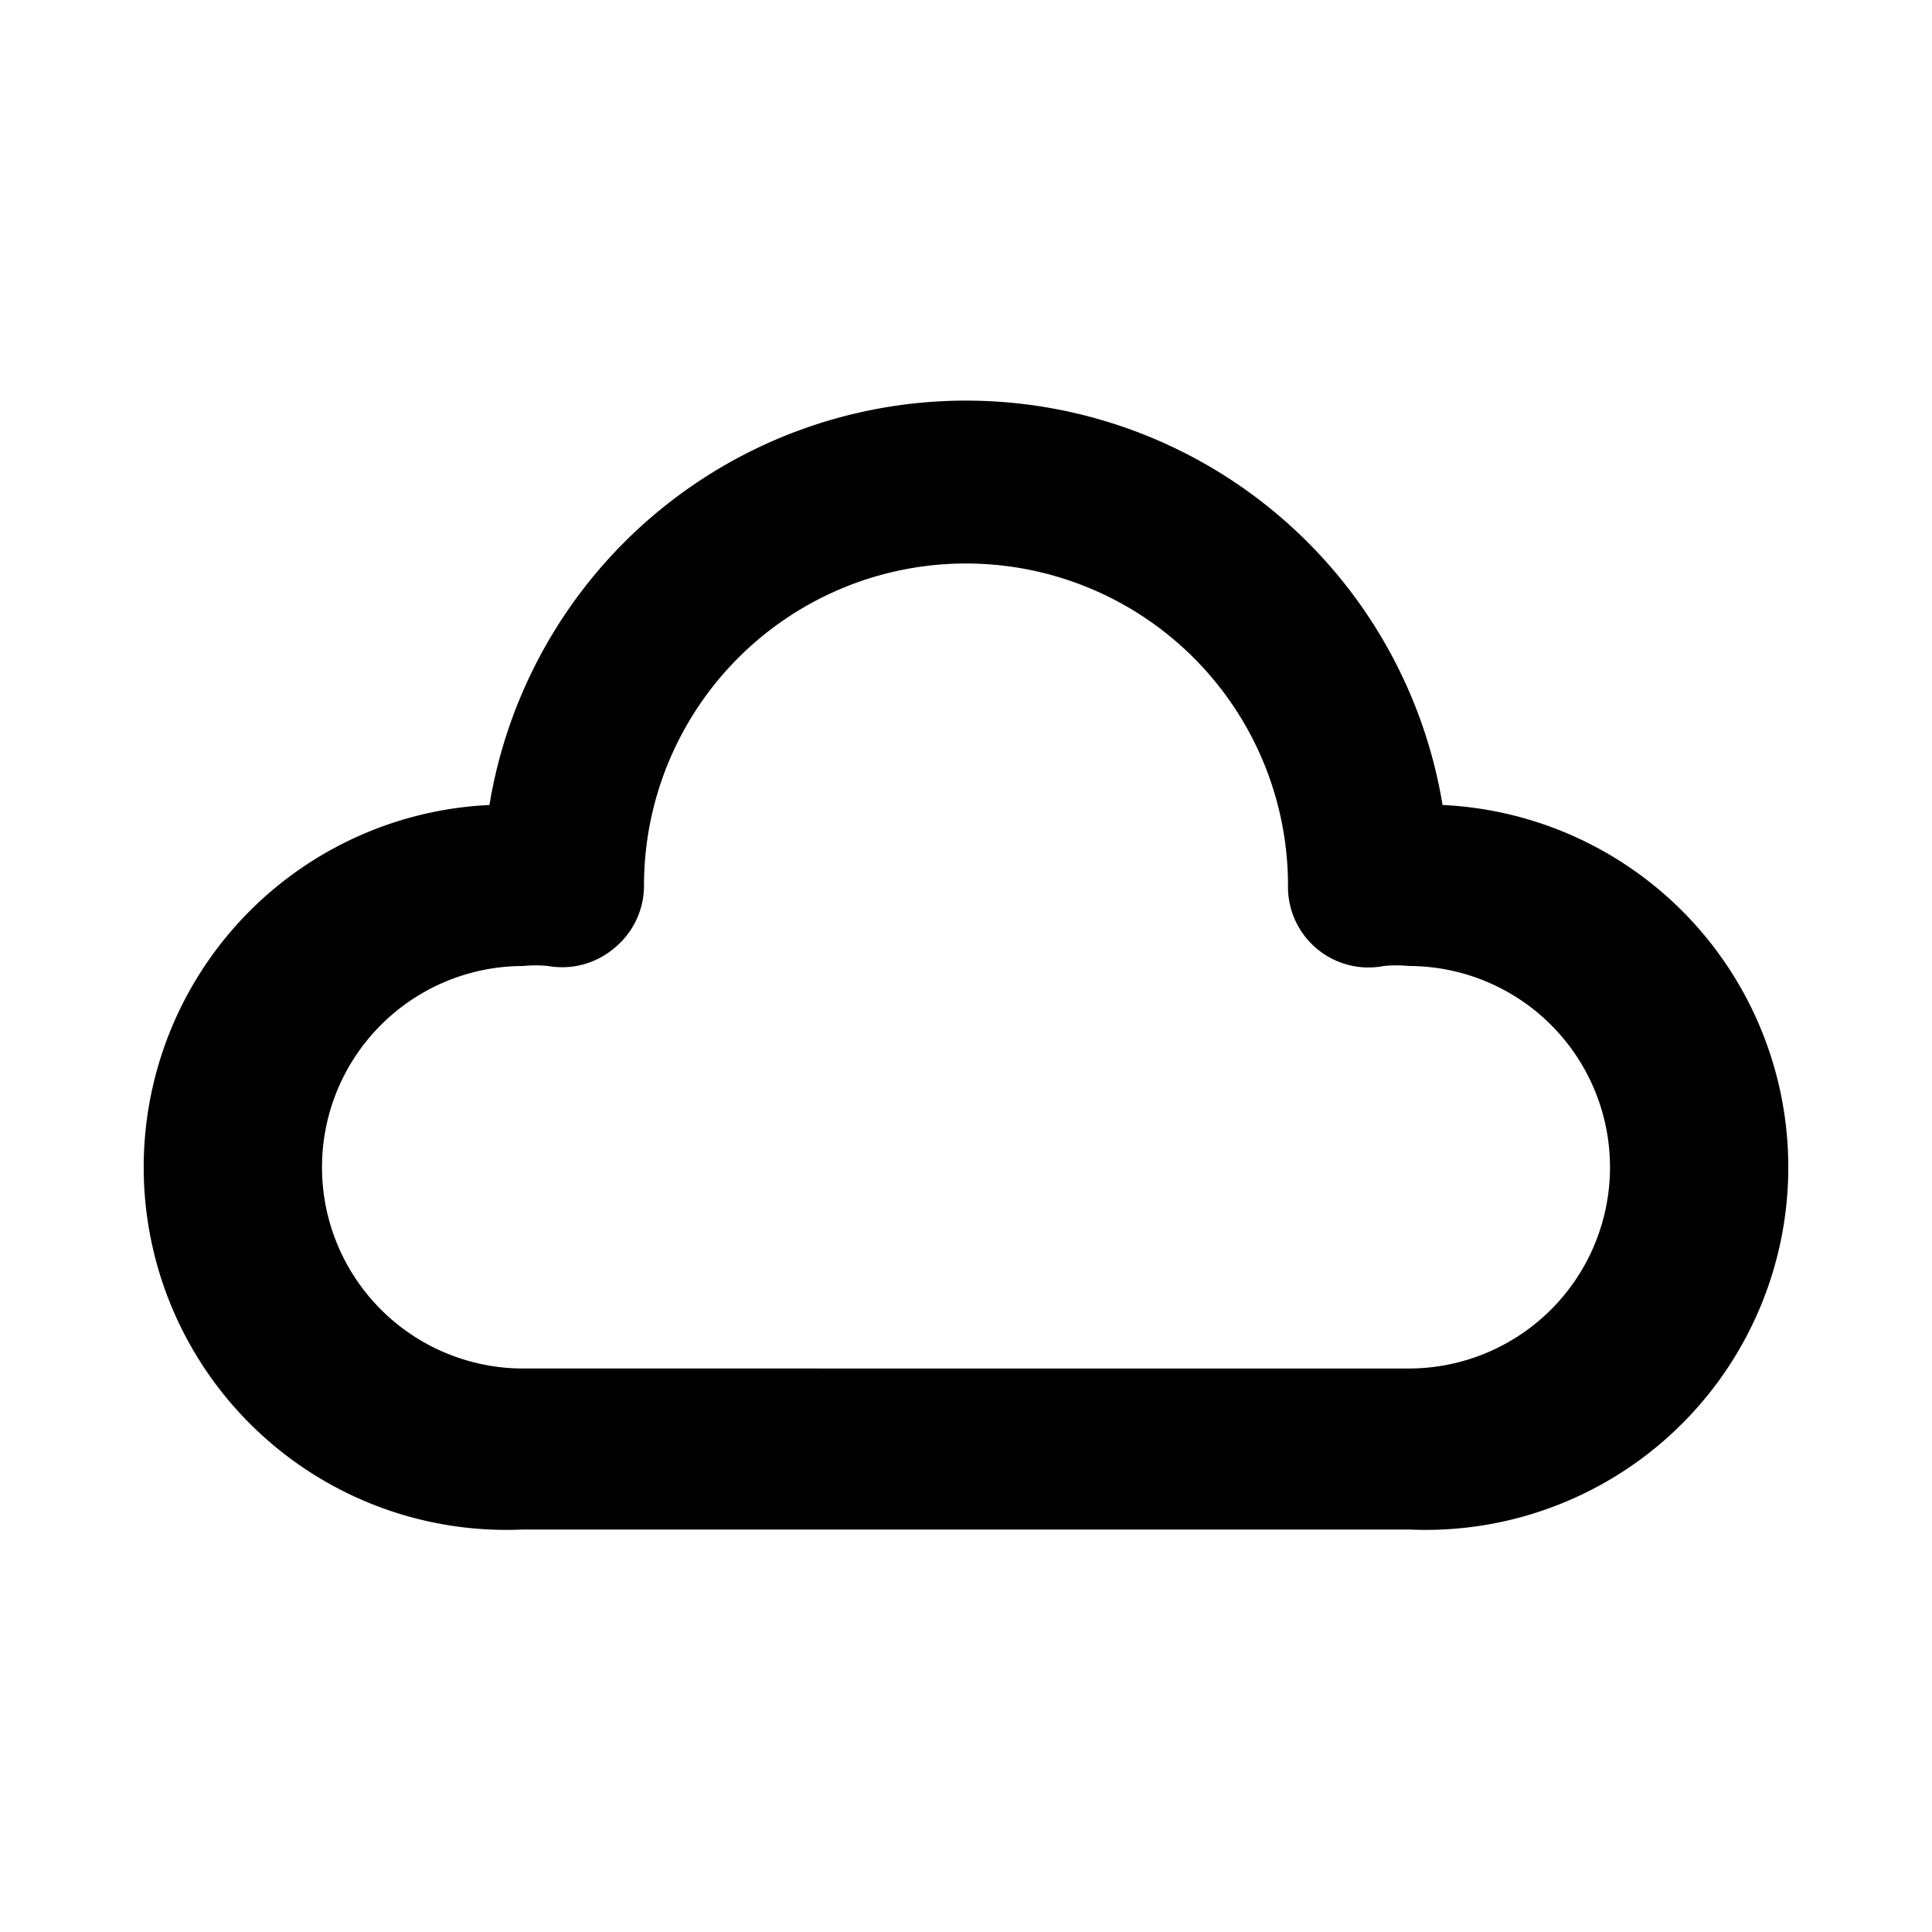 <svg id="Layer_1" data-name="Layer 1" xmlns="http://www.w3.org/2000/svg" viewBox="0 0 24 24"><title>Cloud</title><path d="M17.92,10A6,6,0,0,0,6.08,10a4.5,4.5,0,0,0,.42,9h11a4.5,4.5,0,0,0,.42-9Zm-.42,7H6.5a2.5,2.5,0,0,1,0-5,1.56,1.56,0,0,1,.31,0,1,1,0,0,0,.83-.23A1,1,0,0,0,8,11a4,4,0,1,1,8,0,1,1,0,0,0,1.19,1,1.56,1.56,0,0,1,.31,0,2.5,2.5,0,0,1,0,5Z"/></svg>